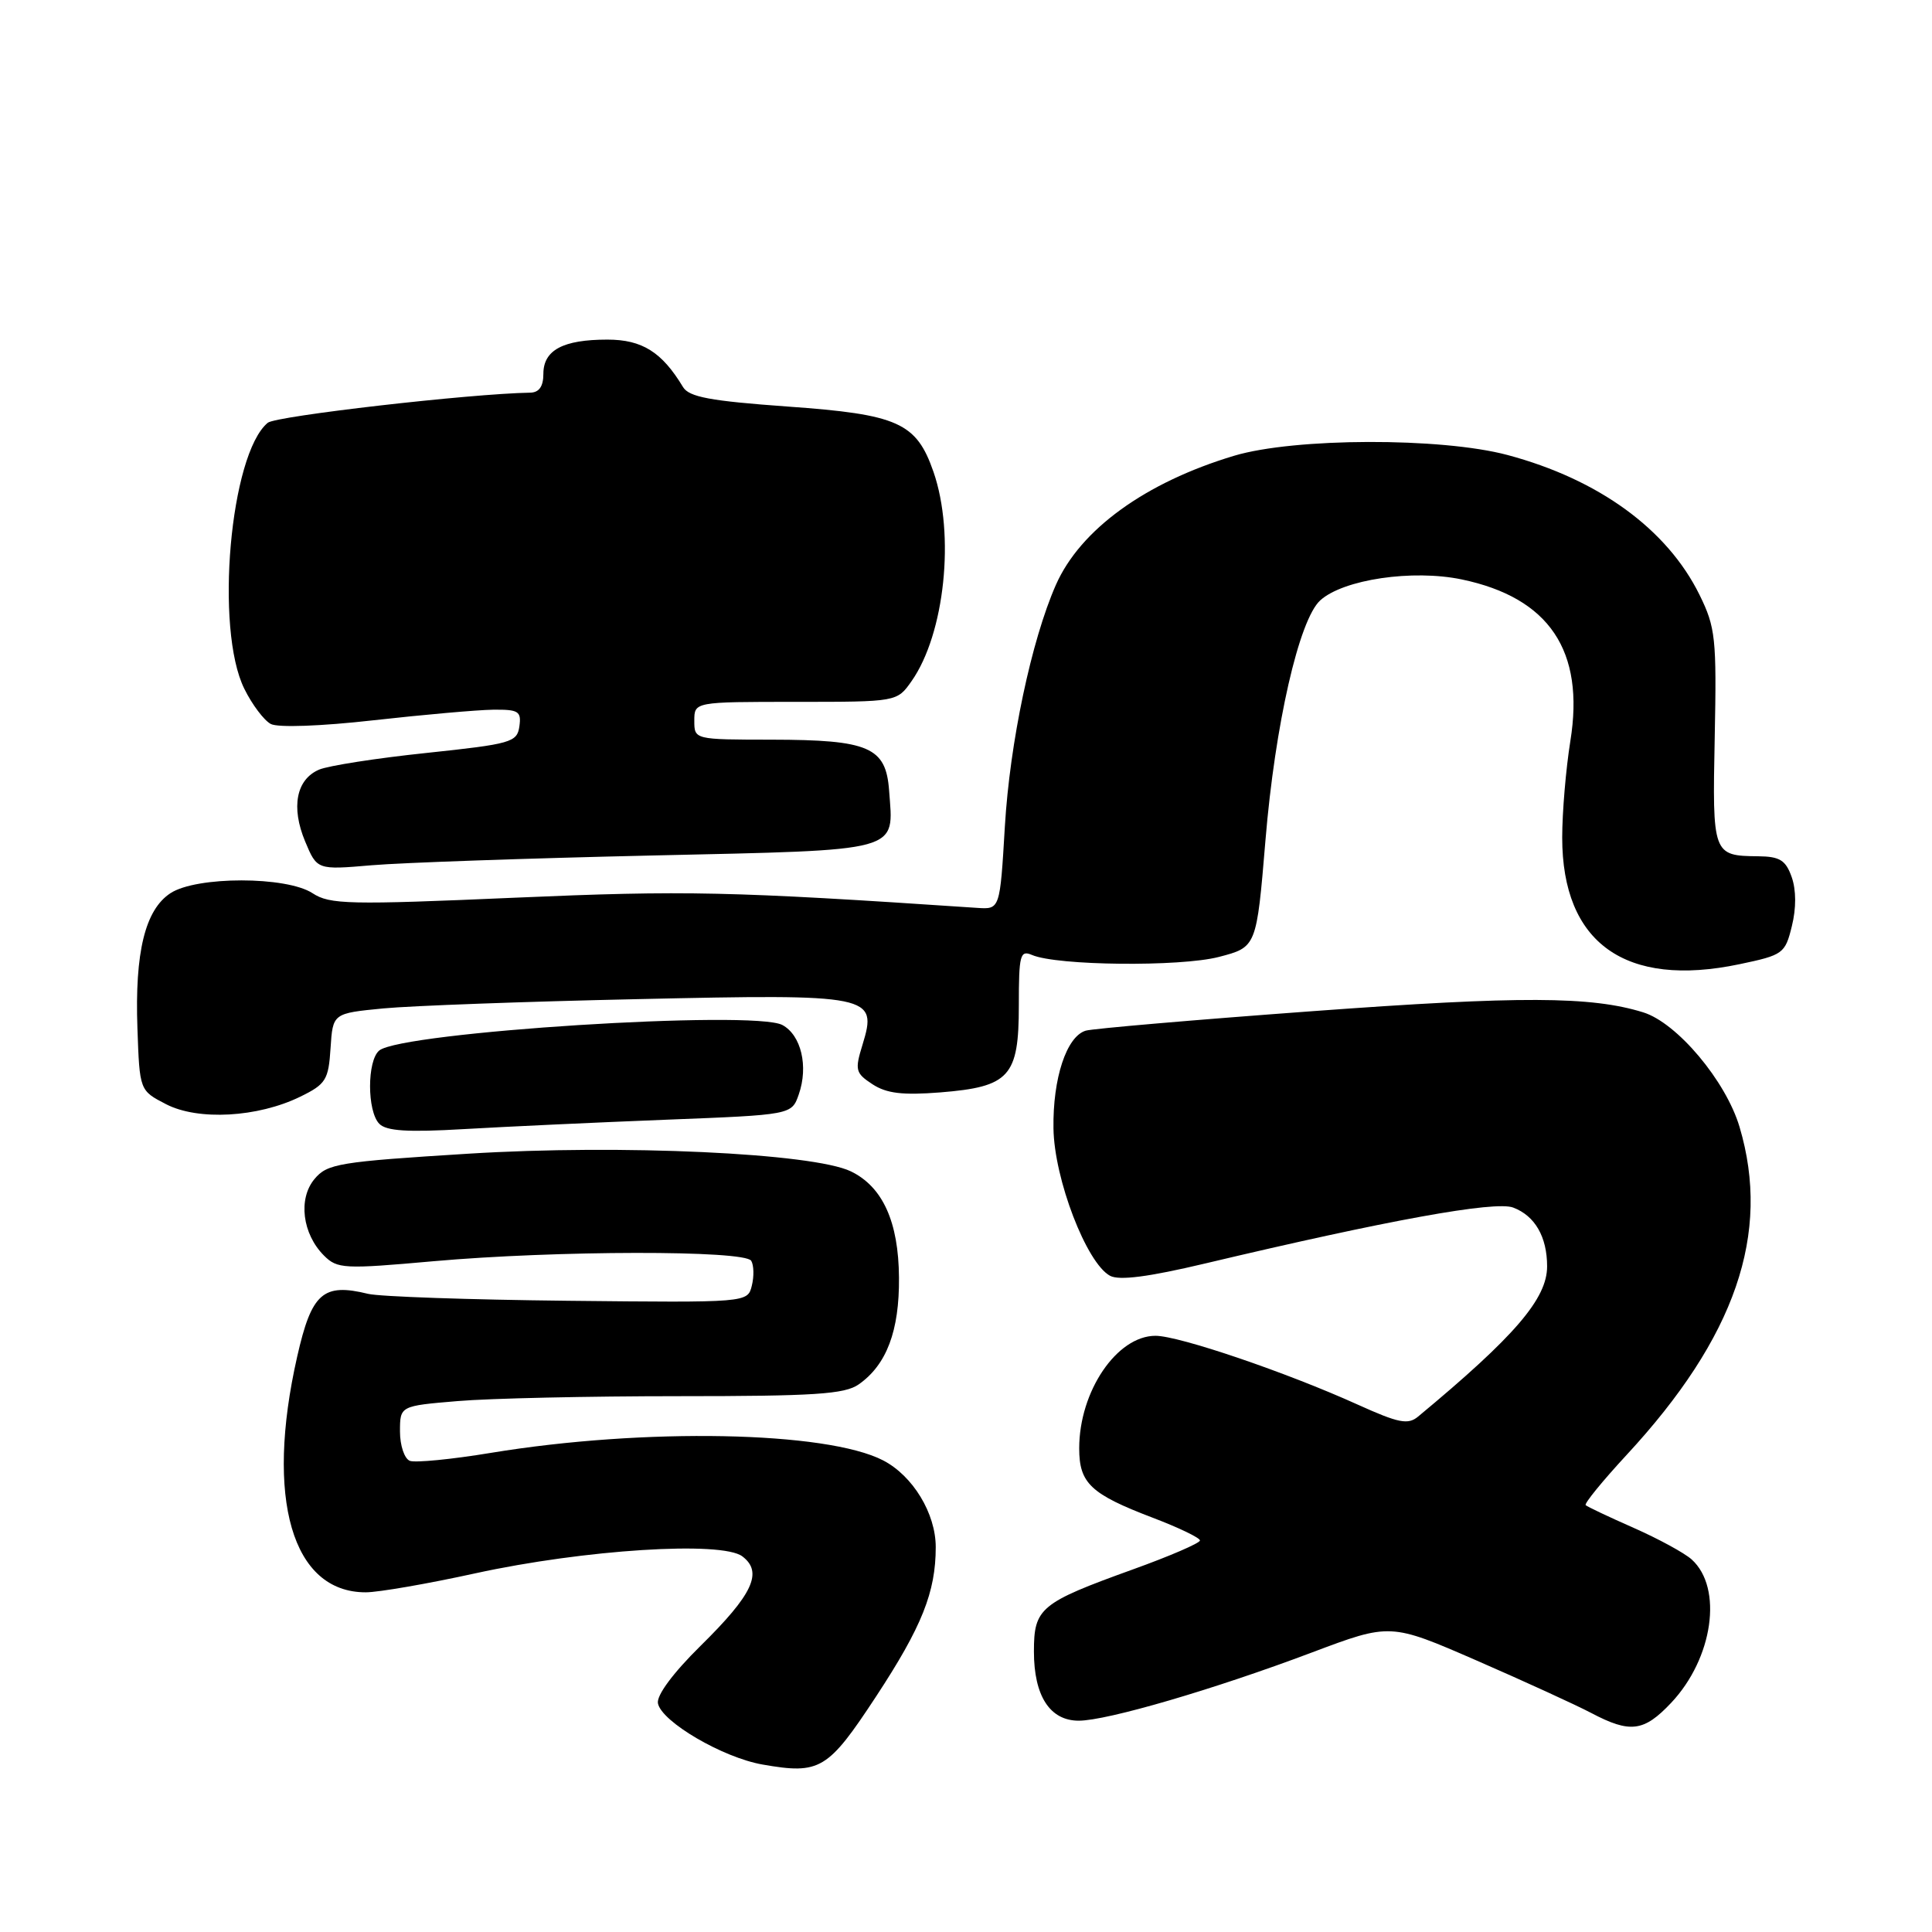<?xml version="1.0" encoding="UTF-8" standalone="no"?>
<!DOCTYPE svg PUBLIC "-//W3C//DTD SVG 1.1//EN" "http://www.w3.org/Graphics/SVG/1.1/DTD/svg11.dtd" >
<svg xmlns="http://www.w3.org/2000/svg" xmlns:xlink="http://www.w3.org/1999/xlink" version="1.1" viewBox="0 0 256 256">
 <g >
 <path fill="currentColor"
d=" M 116.08 224.80 C 122.16 215.54 123.99 210.96 123.99 205.00 C 123.99 200.54 120.96 195.55 117.02 193.51 C 109.52 189.63 85.36 189.17 65.06 192.51 C 59.87 193.37 55.03 193.84 54.31 193.57 C 53.59 193.29 53.00 191.55 53.00 189.68 C 53.00 186.29 53.00 186.29 60.65 185.65 C 64.86 185.29 78.03 185.00 89.93 185.00 C 107.91 185.00 111.93 184.74 113.78 183.44 C 117.48 180.85 119.18 176.35 119.12 169.29 C 119.07 161.90 116.96 157.25 112.74 155.21 C 107.72 152.79 82.30 151.61 62.07 152.87 C 44.90 153.94 43.36 154.19 41.67 156.23 C 39.48 158.85 40.06 163.50 42.93 166.37 C 44.69 168.13 45.57 168.18 57.42 167.12 C 73.64 165.68 98.66 165.64 99.54 167.06 C 99.89 167.64 99.93 169.13 99.62 170.36 C 99.06 172.61 99.06 172.61 75.28 172.36 C 62.20 172.22 50.27 171.81 48.77 171.44 C 42.80 169.98 41.29 171.32 39.38 179.75 C 35.10 198.60 38.71 211.01 48.47 210.99 C 50.14 210.99 56.67 209.86 63.00 208.47 C 77.43 205.32 95.65 204.16 98.37 206.23 C 101.13 208.33 99.76 211.26 92.82 218.09 C 89.17 221.69 86.98 224.65 87.18 225.70 C 87.65 228.14 95.77 232.89 101.04 233.81 C 108.66 235.14 109.69 234.52 116.08 224.80 Z  M 221.43 225.64 C 226.99 219.75 228.33 210.42 224.16 206.64 C 223.21 205.78 219.75 203.90 216.47 202.45 C 213.18 201.00 210.33 199.65 210.11 199.44 C 209.90 199.23 212.34 196.24 215.52 192.80 C 229.96 177.21 234.70 163.45 230.50 149.33 C 228.69 143.23 222.22 135.53 217.73 134.14 C 210.83 132.00 201.46 131.96 174.00 133.98 C 158.32 135.13 144.76 136.30 143.86 136.57 C 141.32 137.34 139.49 142.88 139.59 149.51 C 139.68 156.21 143.97 167.38 147.09 169.05 C 148.31 169.70 152.18 169.20 159.68 167.42 C 183.86 161.68 198.11 159.09 200.51 160.01 C 203.39 161.10 205.00 163.89 205.00 167.80 C 205.00 172.08 200.73 177.06 187.91 187.70 C 186.57 188.82 185.33 188.57 179.91 186.12 C 170.43 181.83 156.23 177.00 153.11 177.00 C 147.99 177.00 143.00 184.36 143.00 191.91 C 143.00 196.54 144.51 197.97 152.75 201.11 C 156.19 202.42 159.00 203.77 159.00 204.12 C 159.00 204.47 154.99 206.20 150.10 207.96 C 137.83 212.39 137.00 213.07 137.00 218.83 C 137.00 224.73 139.12 228.00 142.94 228.00 C 146.68 228.00 160.90 223.84 173.84 218.96 C 184.23 215.05 184.23 215.05 195.69 220.04 C 202.00 222.79 208.81 225.91 210.83 226.97 C 216.00 229.70 217.82 229.47 221.43 225.64 Z  M 88.20 148.37 C 104.90 147.72 104.90 147.72 105.84 145.02 C 107.14 141.30 106.16 137.16 103.67 135.82 C 99.88 133.79 53.21 136.75 50.25 139.20 C 48.63 140.55 48.63 147.22 50.25 148.90 C 51.19 149.87 53.99 150.05 61.50 149.61 C 67.00 149.29 79.02 148.73 88.20 148.37 Z  M 39.78 145.32 C 43.18 143.66 43.53 143.10 43.80 138.88 C 44.10 134.27 44.10 134.27 50.80 133.62 C 54.48 133.27 69.65 132.71 84.50 132.39 C 115.57 131.70 116.30 131.85 114.29 138.42 C 113.25 141.79 113.35 142.19 115.61 143.67 C 117.48 144.89 119.61 145.14 124.58 144.75 C 133.78 144.01 135.00 142.66 135.00 133.24 C 135.00 126.52 135.17 125.86 136.75 126.54 C 140.06 127.96 156.36 128.13 161.50 126.80 C 166.50 125.50 166.50 125.50 167.68 111.34 C 168.95 96.02 172.13 82.10 174.94 79.55 C 178.01 76.77 187.19 75.42 193.70 76.78 C 205.29 79.21 210.01 86.24 208.08 98.19 C 207.49 101.87 207.00 107.63 207.00 110.98 C 207.00 124.96 215.37 130.94 230.50 127.76 C 236.27 126.55 236.54 126.36 237.43 122.72 C 238.02 120.35 238.01 117.93 237.41 116.22 C 236.62 113.98 235.84 113.49 232.97 113.46 C 226.95 113.40 226.89 113.25 227.21 97.67 C 227.47 84.59 227.32 83.14 225.20 78.83 C 220.92 70.13 211.84 63.52 199.75 60.29 C 190.94 57.94 171.52 58.00 163.53 60.39 C 151.77 63.92 143.15 70.16 139.91 77.50 C 136.67 84.85 133.81 98.39 133.15 109.50 C 132.50 120.50 132.50 120.50 129.50 120.30 C 96.58 118.09 90.90 117.97 68.22 118.95 C 46.23 119.91 43.70 119.85 41.42 118.36 C 37.96 116.09 26.04 116.09 22.59 118.35 C 19.23 120.55 17.85 126.17 18.21 136.26 C 18.50 144.50 18.50 144.50 22.00 146.31 C 26.25 148.51 34.15 148.07 39.78 145.32 Z  M 86.30 113.36 C 119.88 112.60 118.41 113.00 117.81 104.74 C 117.39 99.00 115.15 98.03 102.25 98.01 C 92.00 98.00 92.00 98.00 92.00 95.50 C 92.00 93.00 92.00 93.00 105.43 93.00 C 118.86 93.00 118.86 93.00 120.79 90.25 C 125.19 83.98 126.57 70.83 123.69 62.52 C 121.43 56.00 119.01 54.91 104.37 53.87 C 94.10 53.13 91.30 52.61 90.50 51.28 C 87.71 46.65 85.09 45.00 80.48 45.00 C 74.60 45.00 72.00 46.39 72.00 49.54 C 72.00 51.20 71.44 52.01 70.25 52.03 C 62.33 52.16 36.56 55.12 35.48 56.02 C 30.48 60.17 28.44 83.36 32.38 91.28 C 33.41 93.37 34.99 95.46 35.88 95.93 C 36.82 96.43 42.51 96.23 49.50 95.44 C 56.10 94.70 63.22 94.07 65.32 94.04 C 68.72 94.00 69.10 94.25 68.82 96.25 C 68.52 98.36 67.74 98.58 56.50 99.77 C 49.90 100.46 43.50 101.46 42.28 101.98 C 39.25 103.28 38.54 106.96 40.43 111.49 C 42.01 115.27 42.01 115.27 49.25 114.65 C 53.24 114.31 69.91 113.73 86.30 113.36 Z "/>
</g>
</svg>